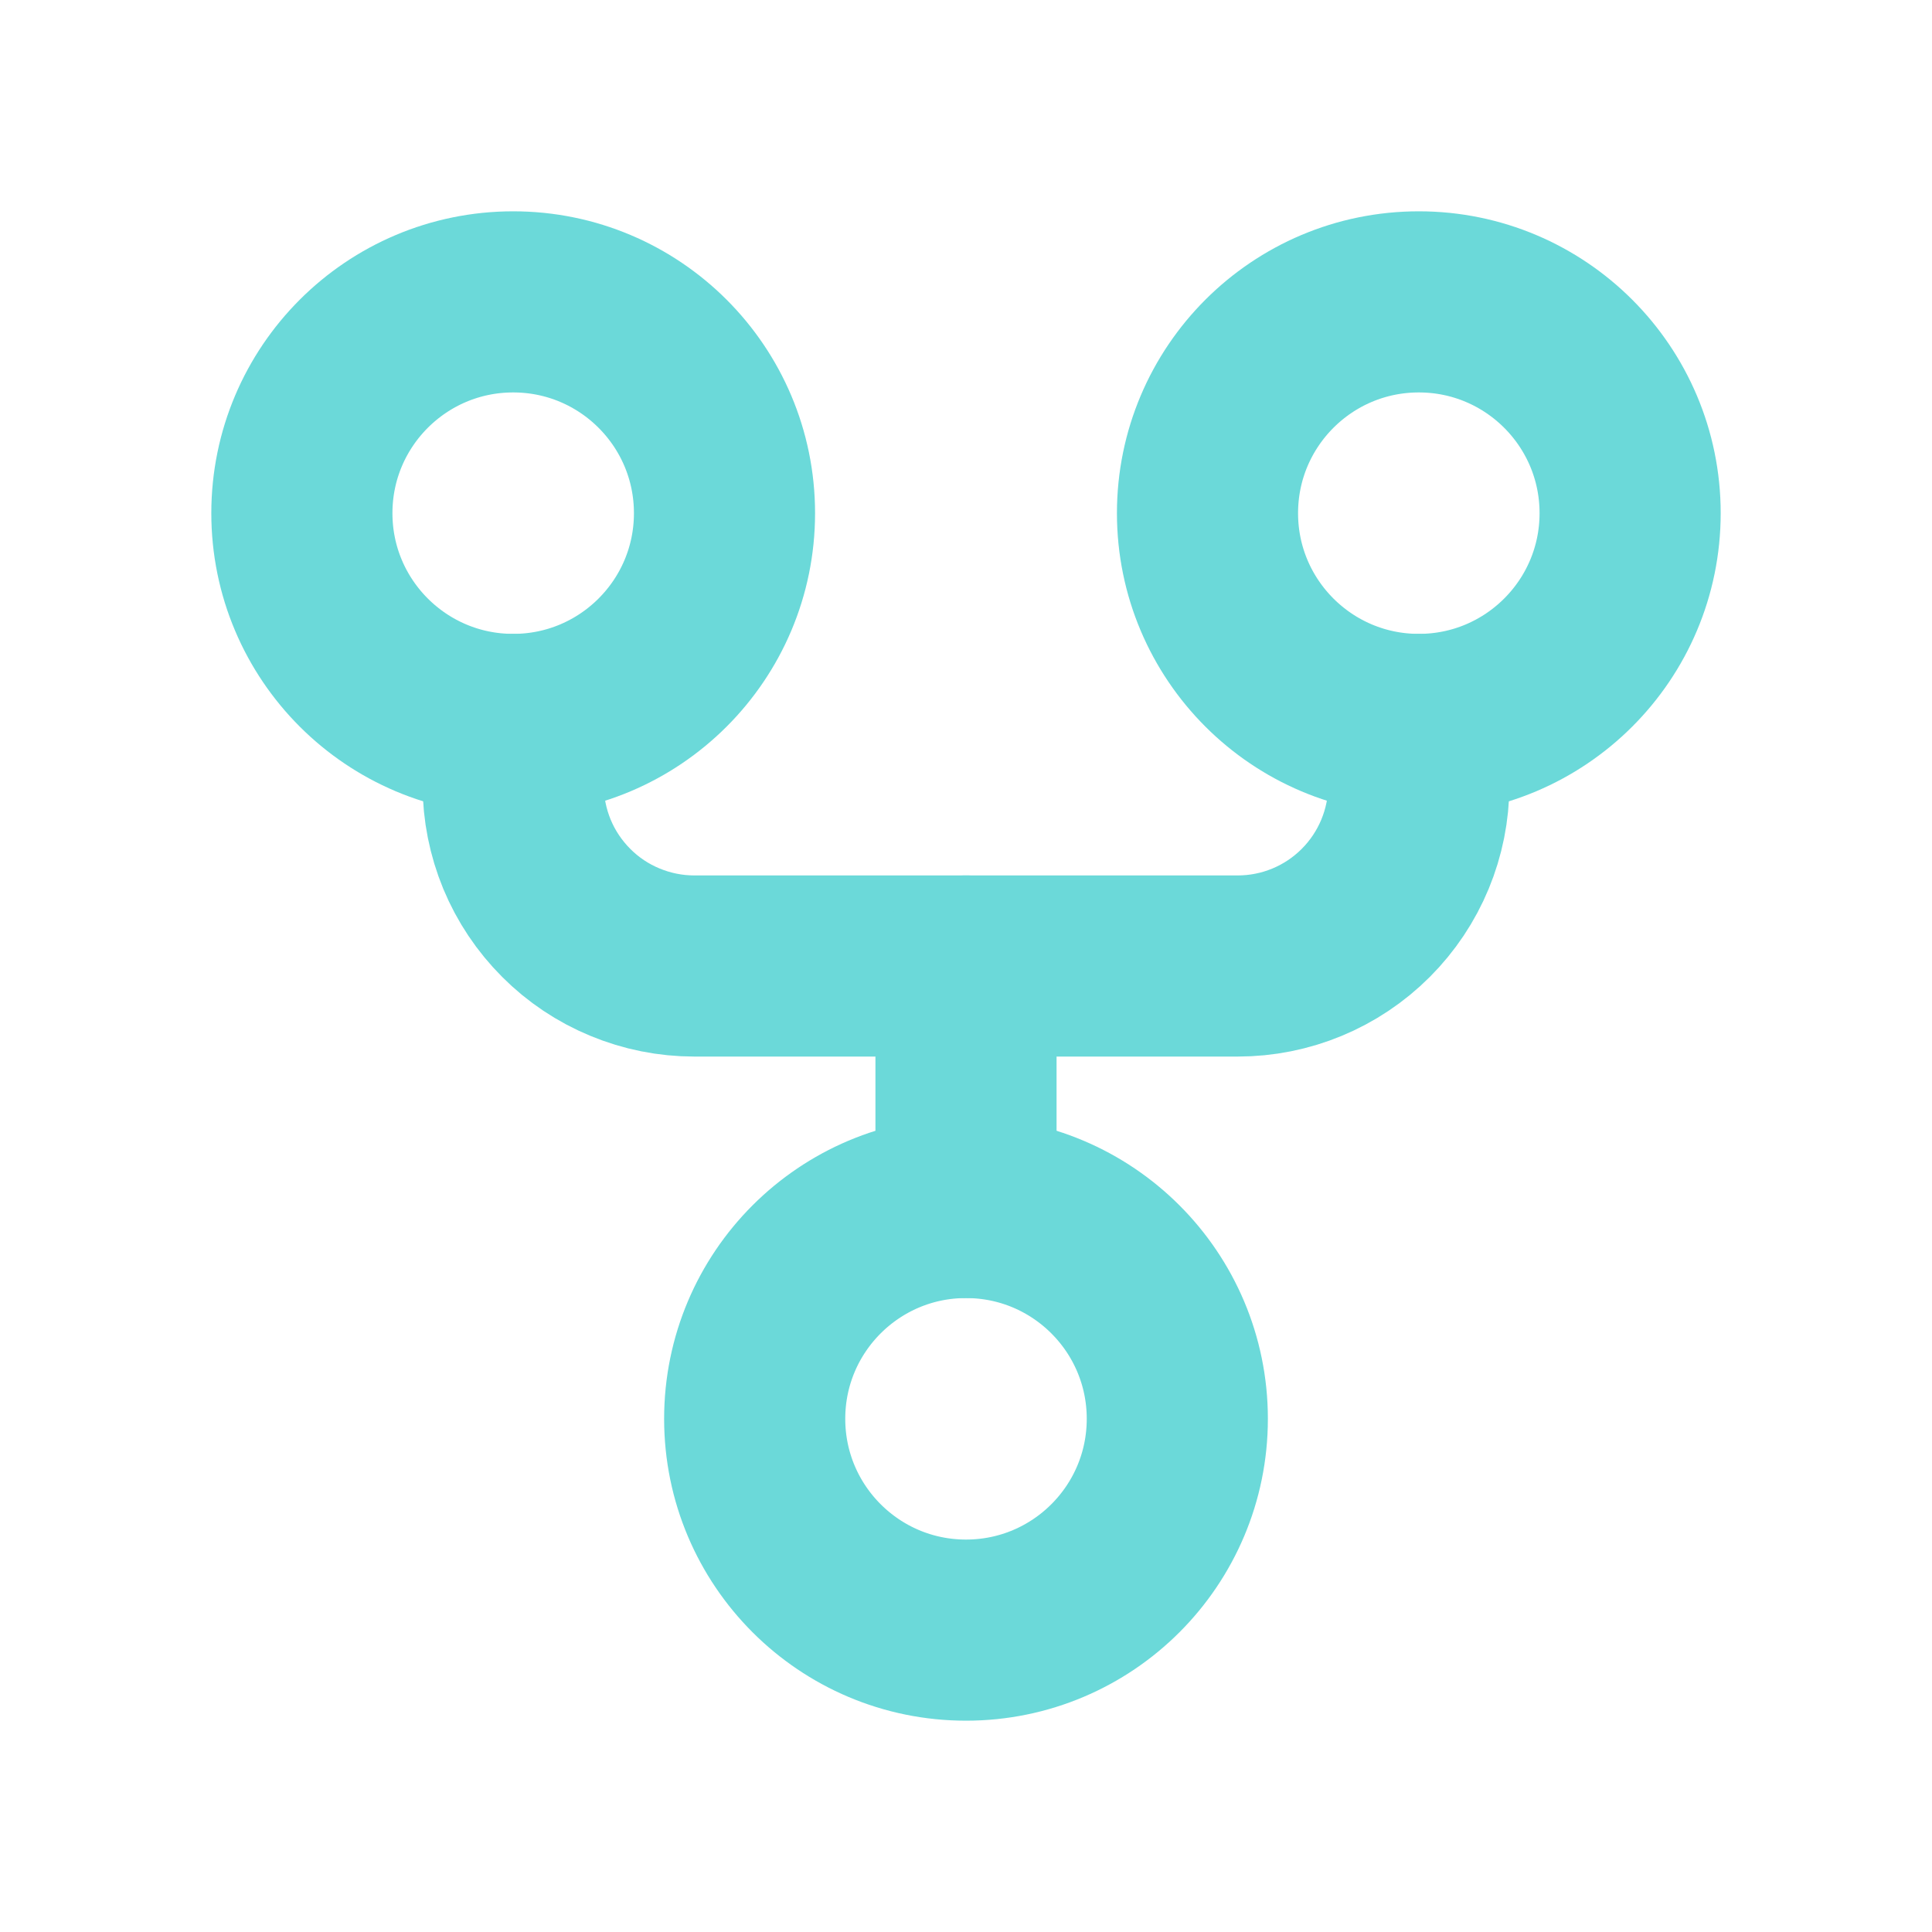 <svg width="32" height="32" viewBox="0 0 32 32" fill="none" xmlns="http://www.w3.org/2000/svg">
<path d="M16 27C17.933 27 19.5 25.433 19.5 23.5C19.5 21.567 17.933 20 16 20C14.067 20 12.5 21.567 12.5 23.5C12.5 25.433 14.067 27 16 27Z" stroke="#6BD9D9" stroke-width="3" stroke-linecap="round" stroke-linejoin="round"/>
<path d="M23.5 11.999C25.433 11.999 27 10.432 27 8.5C27 6.567 25.433 5 23.5 5C21.567 5 20 6.567 20 8.5C20 10.432 21.567 11.999 23.5 11.999Z" stroke="#6BD9D9" stroke-width="3" stroke-linecap="round" stroke-linejoin="round"/>
<path d="M8.5 11.999C10.433 11.999 12 10.432 12 8.5C12 6.567 10.433 5 8.5 5C6.567 5 5 6.567 5 8.5C5 10.432 6.567 11.999 8.5 11.999Z" stroke="#6BD9D9" stroke-width="3" stroke-linecap="round" stroke-linejoin="round"/>
<path d="M8.5 11.999V13C8.5 13.394 8.578 13.784 8.728 14.148C8.879 14.512 9.1 14.842 9.379 15.121C9.657 15.4 9.988 15.621 10.352 15.771C10.716 15.922 11.106 16 11.5 16L20.5 16C21.296 16 22.059 15.684 22.621 15.121C23.184 14.558 23.5 13.795 23.5 13V11.999" stroke="#6BD9D9" stroke-width="3" stroke-linecap="round" stroke-linejoin="round"/>
<path d="M16 16L16 20" stroke="#6BD9D9" stroke-width="3" stroke-linecap="round" stroke-linejoin="round"/>
</svg>
